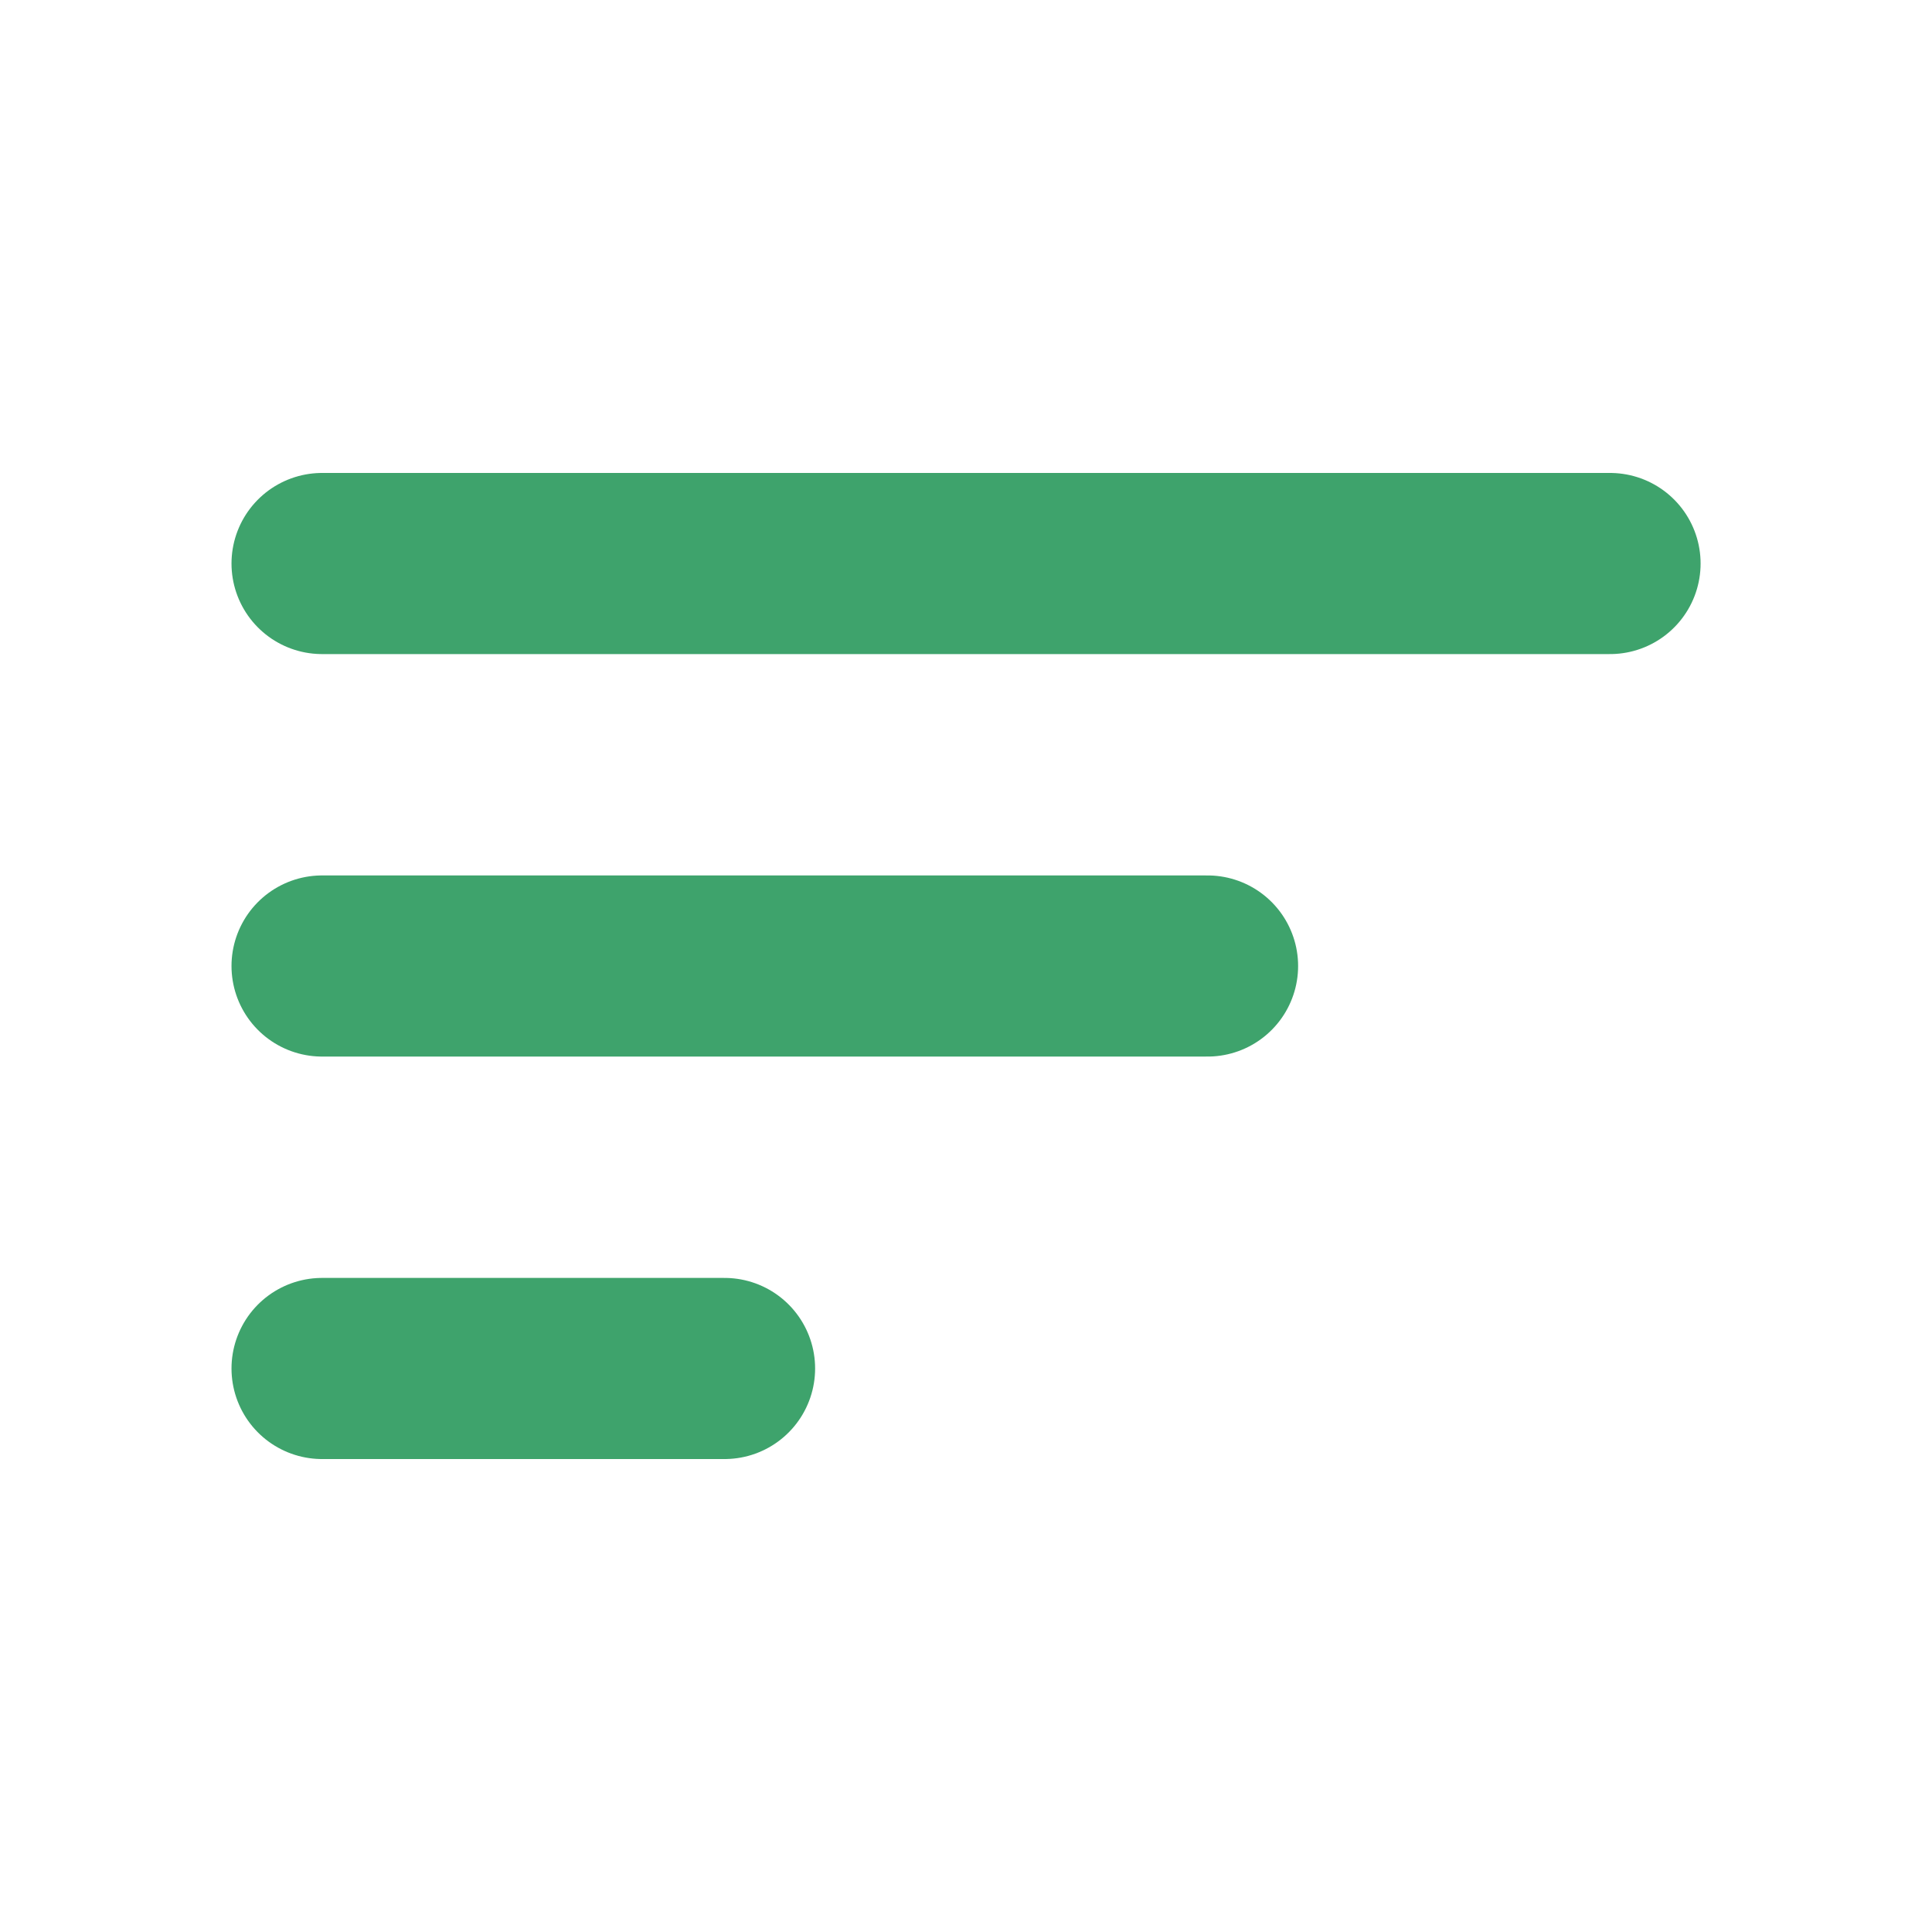 <svg width="40" height="40" viewBox="0 0 40 40" fill="none" xmlns="http://www.w3.org/2000/svg">
<path d="M33.334 11.667H6.668" stroke="#3EA36C" stroke-width="3.75" stroke-linecap="round"/>
<path d="M25.001 20H6.668" stroke="#3EA36C" stroke-width="3.75" stroke-linecap="round"/>
<path d="M15.001 28.333H6.668" stroke="#3EA36C" stroke-width="3.75" stroke-linecap="round"/>
</svg>
